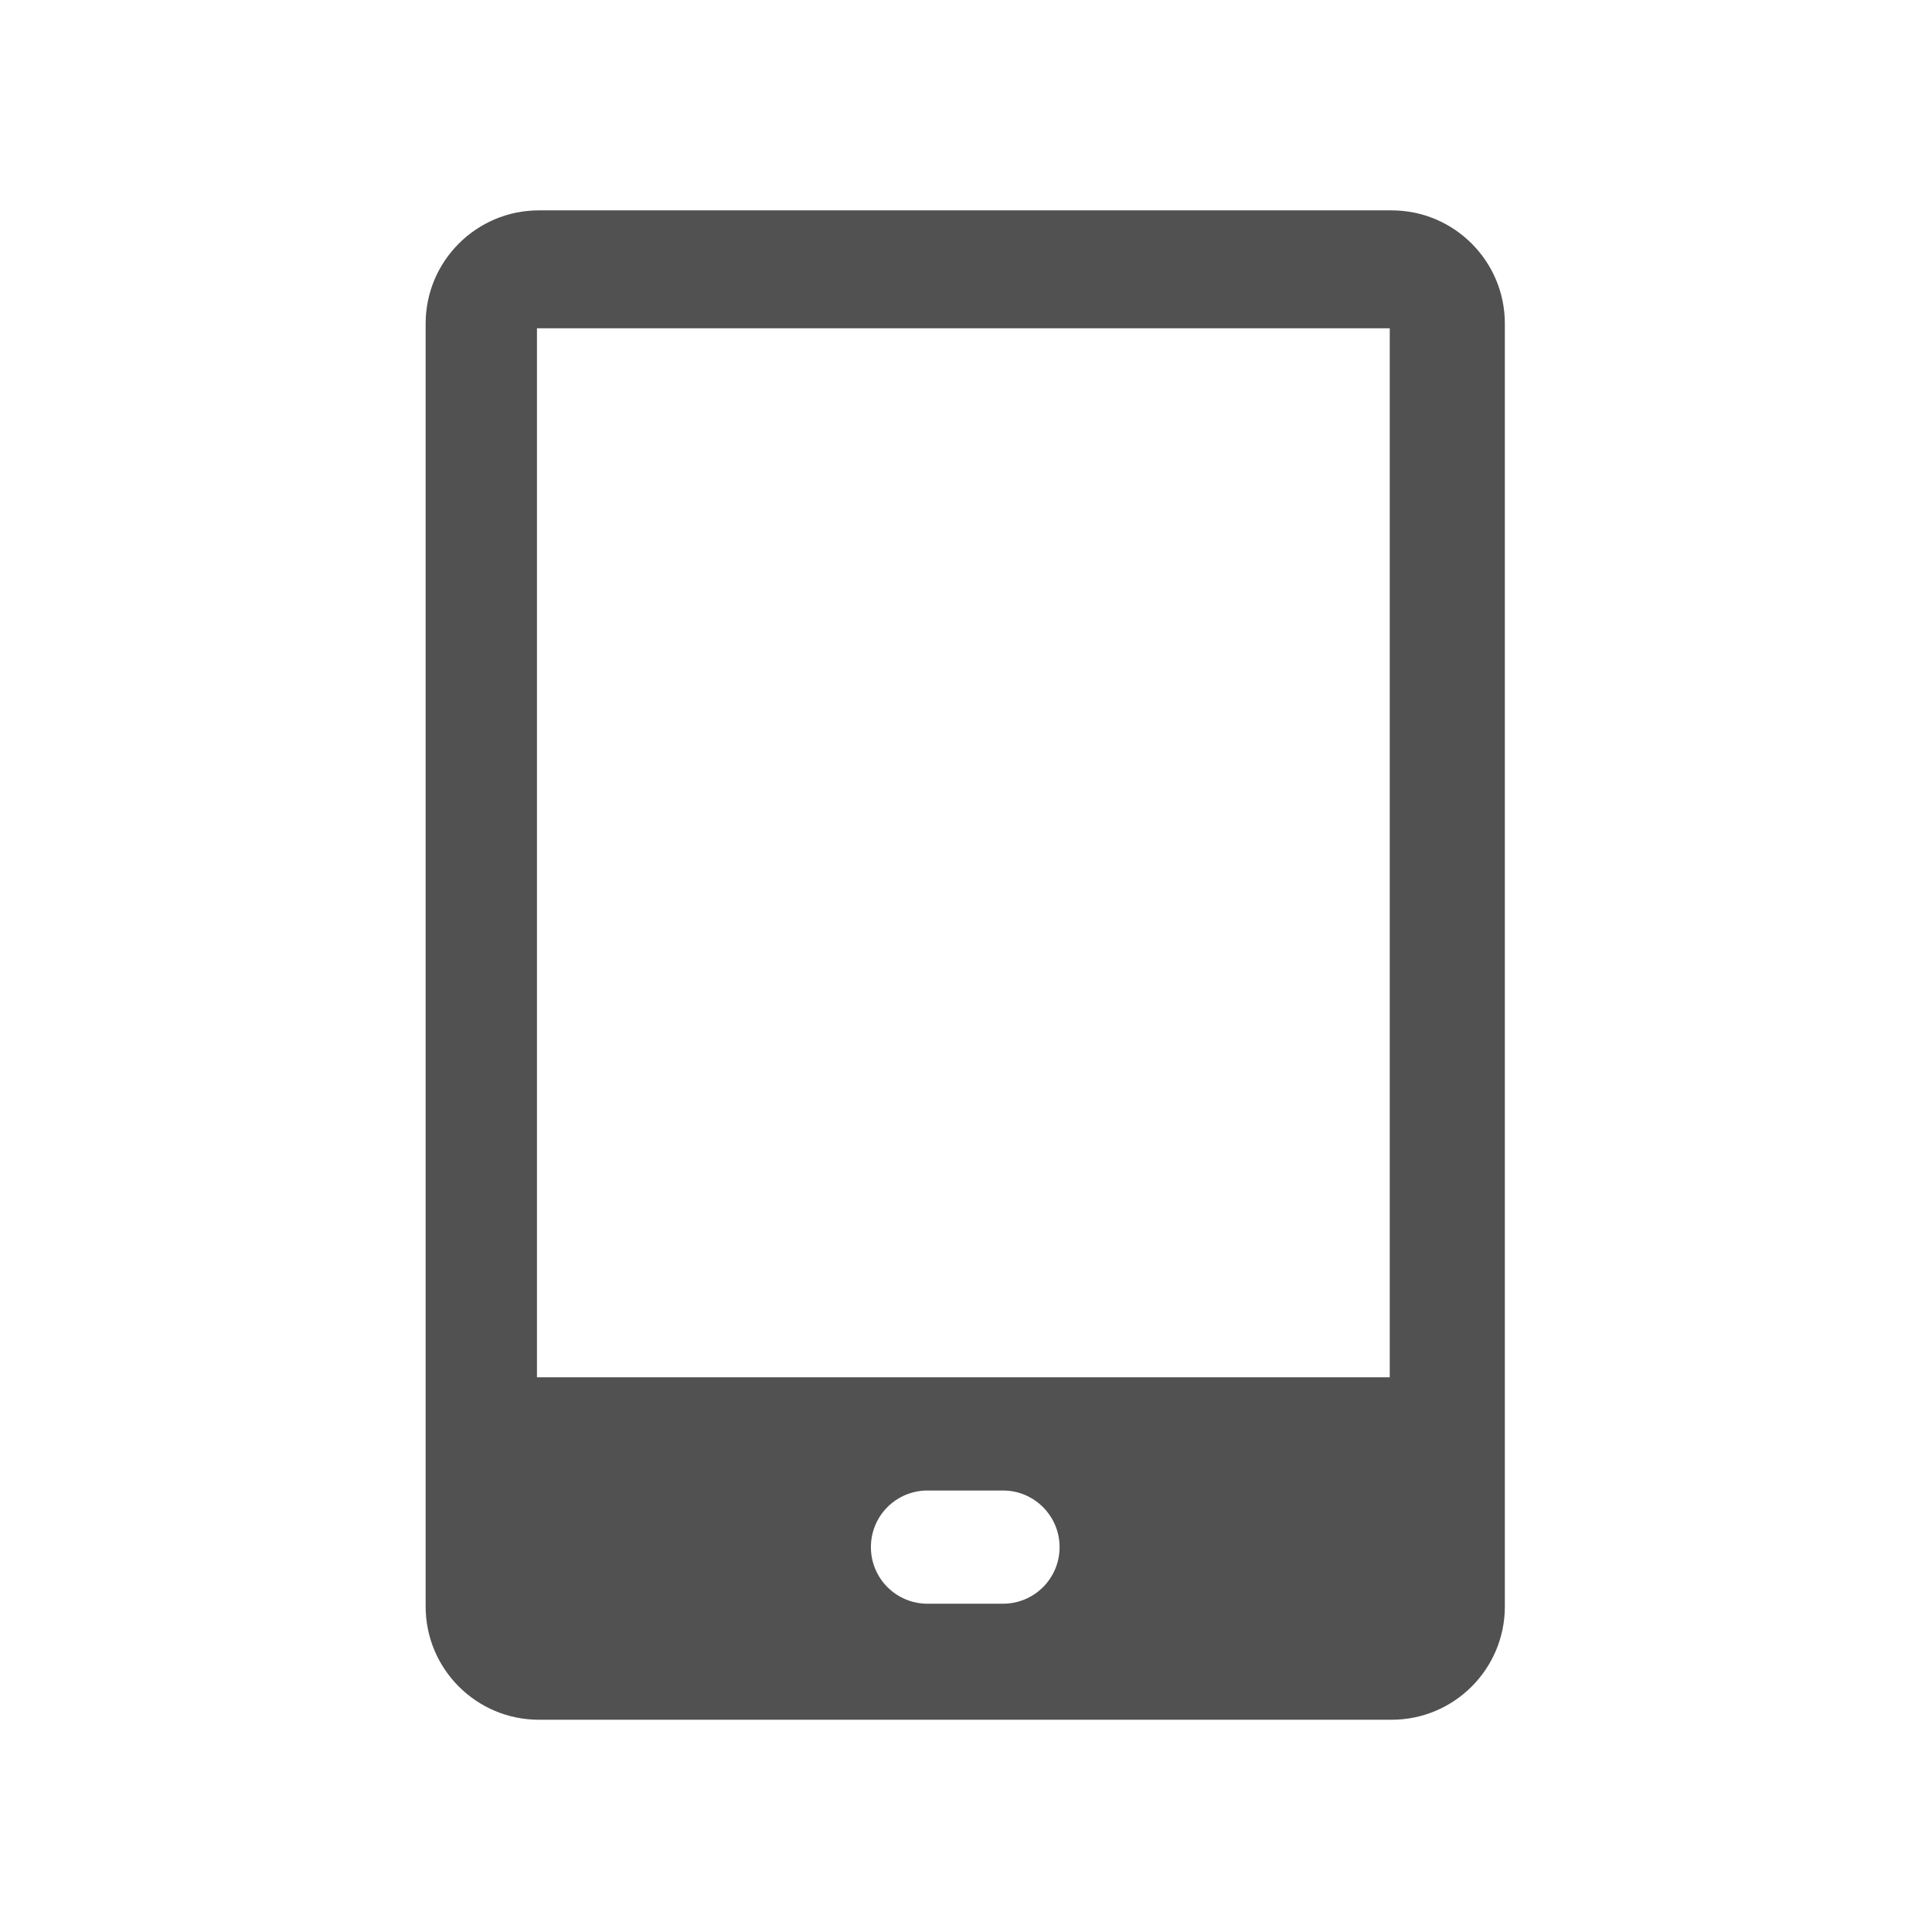 <svg t="1709012225684" class="icon" viewBox="0 0 1024 1024" version="1.1" xmlns="http://www.w3.org/2000/svg" p-id="2803" width="200" height="200"><path d="M737.6 111.5h-452c-33.1 0-60 26.9-60 60v680c0 33.1 26.9 60 60 60h452c33.1 0 60-26.9 60-60v-680c0-33.1-26.9-60-60-60zM561.6 820c0 16.6-13.4 30-30 30h-40c-16.6 0-30-13.4-30-30s13.4-30 30-30h40c16.5 0 30 13.4 30 30z m175-90h-452V174h452v556z" fill="#515151" p-id="2804"></path></svg>